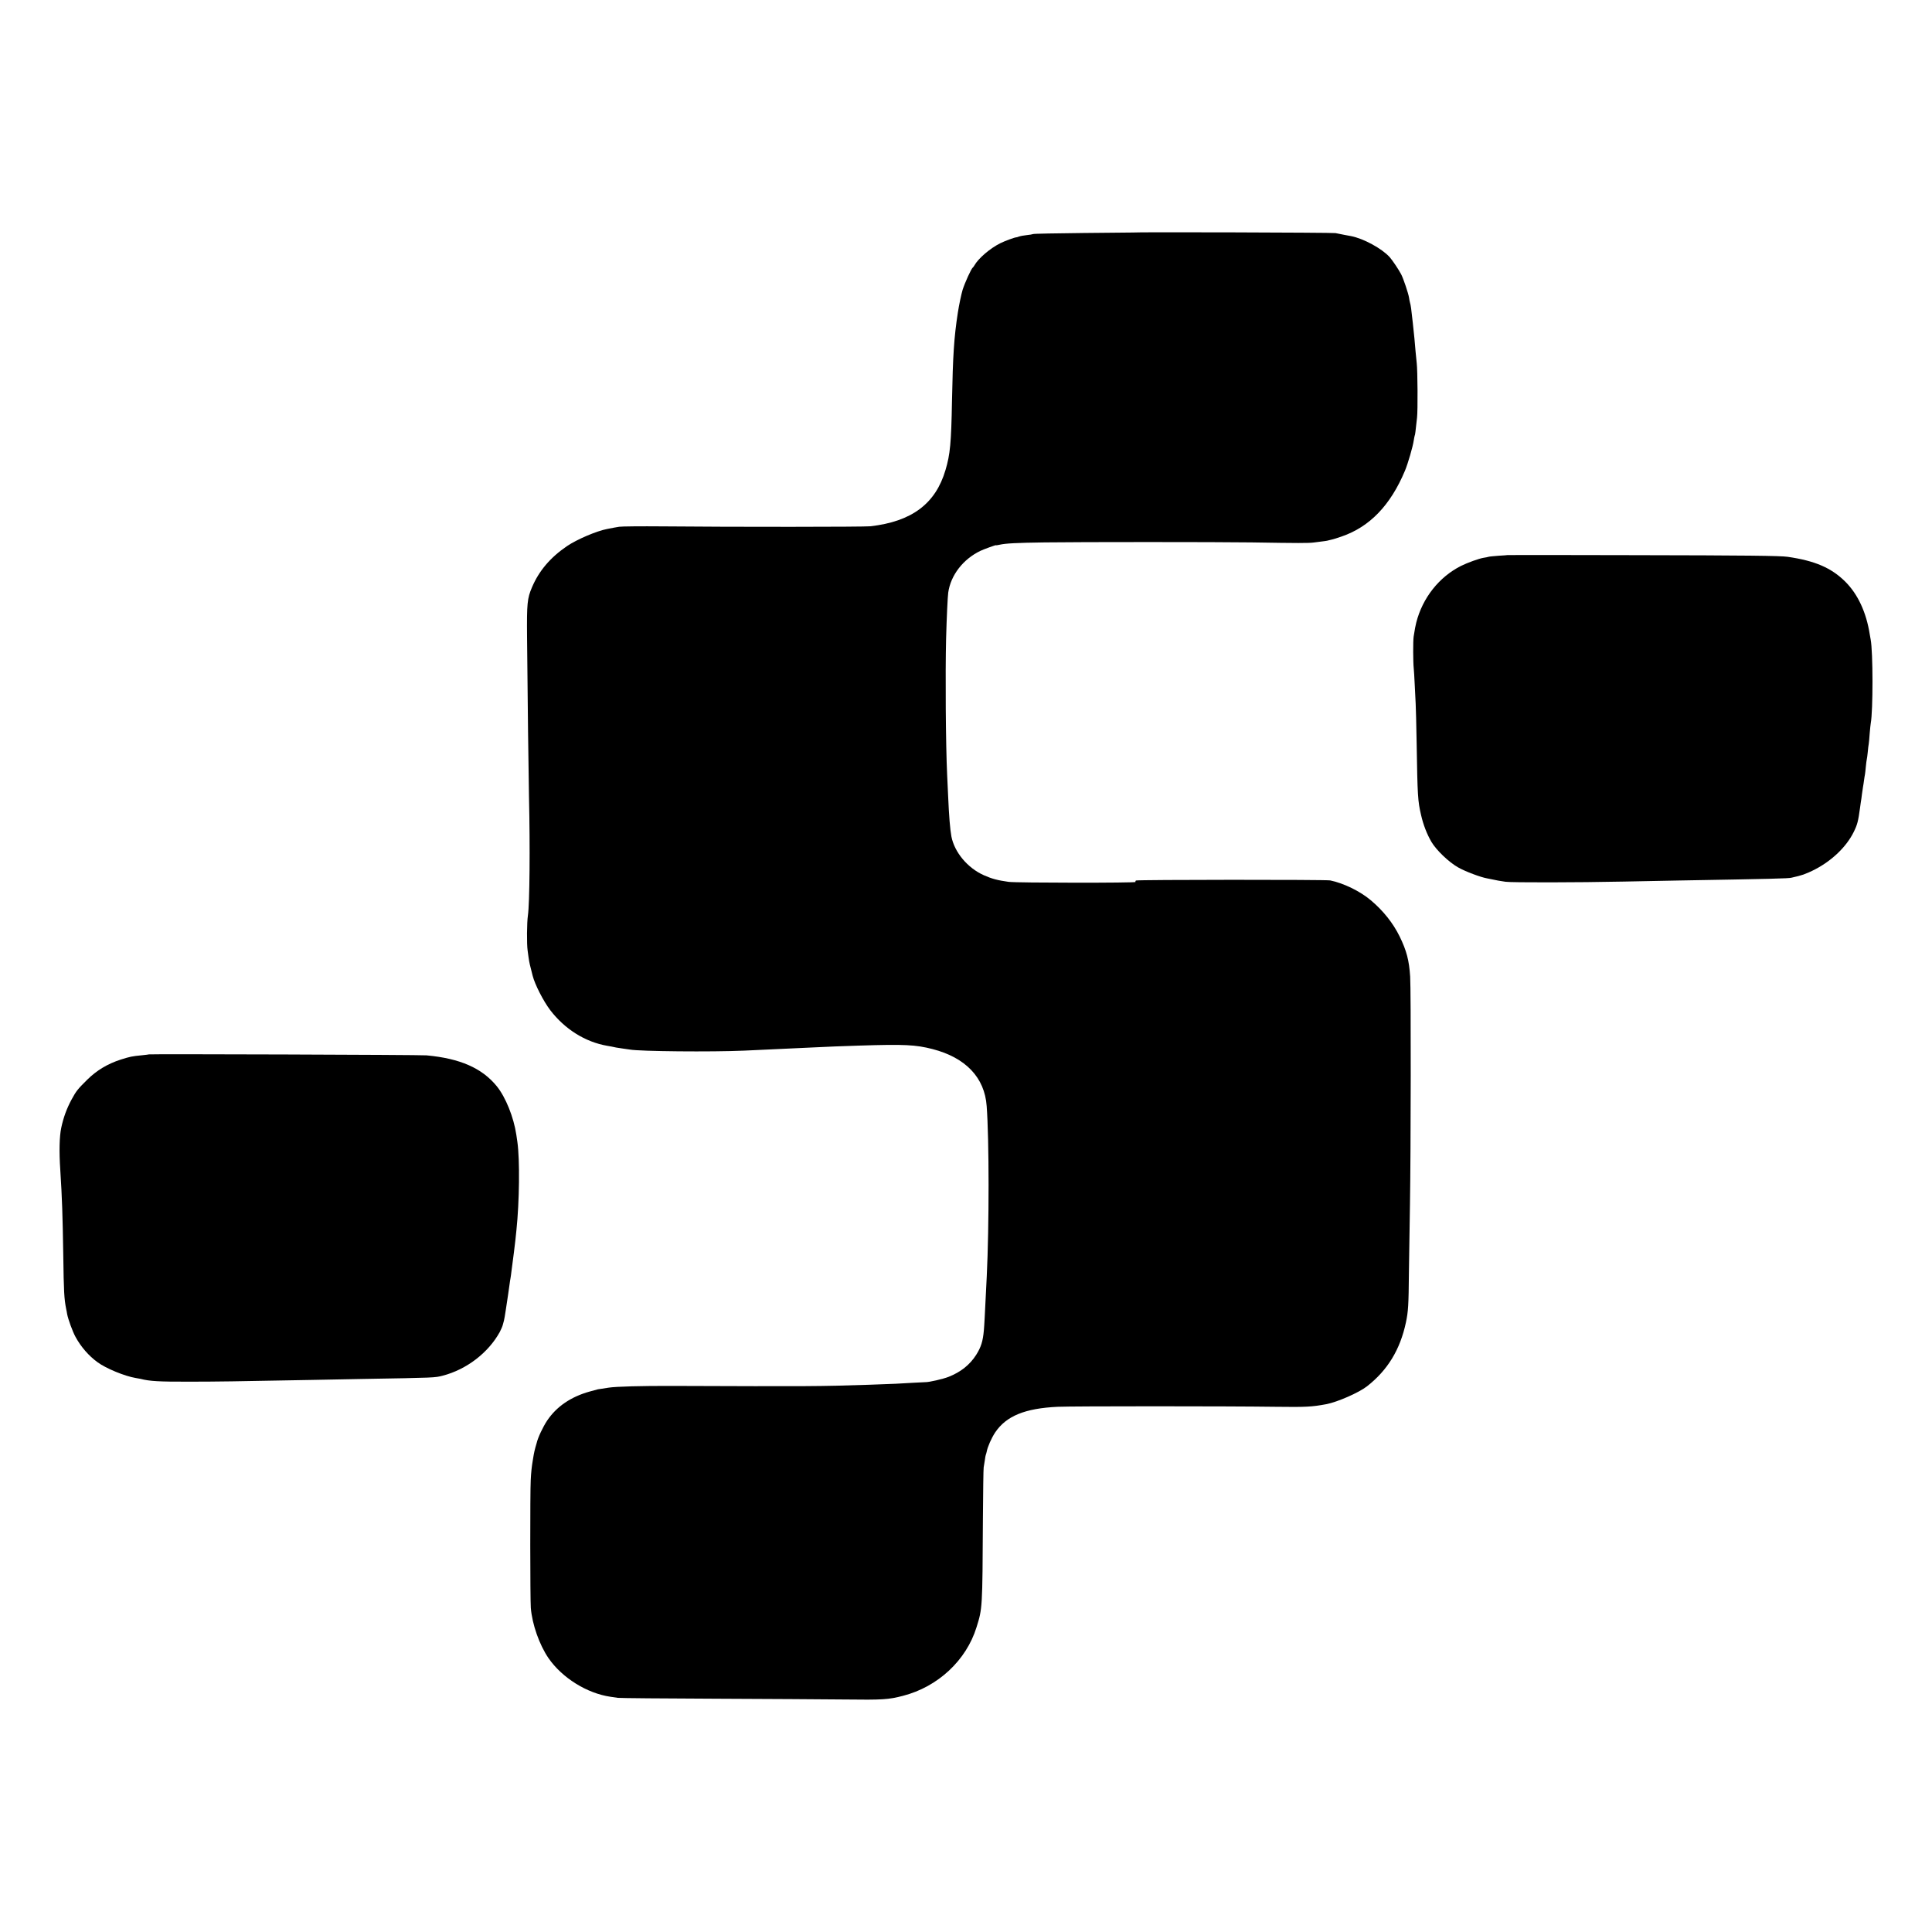 <?xml version="1.0" standalone="no"?>
<!DOCTYPE svg PUBLIC "-//W3C//DTD SVG 20010904//EN"
 "http://www.w3.org/TR/2001/REC-SVG-20010904/DTD/svg10.dtd">
<svg version="1.0" xmlns="http://www.w3.org/2000/svg"
 width="2000pt" height="2000pt" viewBox="0 0 2000 2000"
 preserveAspectRatio="xMidYMid meet">
<g transform="translate(0,2000) scale(0.1,-0.1)"
fill="#000000" stroke="none">
<path d="M11727 17593 c-1 0 -232 -3 -513 -5 -280 -3 -515 -7 -520 -11 -6 -3
-35 -8 -66 -11 -31 -3 -67 -10 -80 -15 -12 -5 -25 -8 -28 -8 -13 1 -120 -38
-165 -61 -105 -52 -228 -157 -269 -231 -5 -9 -12 -18 -16 -21 -17 -14 -81
-155 -105 -230 -14 -47 -37 -155 -50 -240 -39 -253 -51 -440 -60 -909 -8 -439
-19 -554 -67 -716 -103 -350 -349 -534 -778 -583 -66 -7 -1412 -8 -2150 -1
-223 2 -425 0 -450 -4 -43 -7 -59 -10 -125 -23 -110 -21 -313 -108 -415 -177
-172 -117 -290 -255 -363 -427 -49 -114 -54 -168 -51 -512 6 -687 15 -1392 20
-1653 12 -526 7 -1105 -11 -1231 -11 -71 -13 -298 -3 -364 15 -113 17 -124 33
-185 8 -33 17 -67 19 -76 23 -90 110 -261 182 -356 151 -197 361 -329 589
-369 39 -6 55 -10 93 -18 9 -2 42 -7 72 -11 30 -4 62 -9 70 -10 104 -19 847
-26 1185 -11 275 12 447 20 690 32 231 11 257 12 500 20 471 15 583 9 759 -36
343 -89 539 -295 560 -590 26 -344 26 -1244 1 -1760 -22 -445 -25 -503 -30
-560 -10 -115 -29 -175 -80 -256 -66 -103 -159 -177 -285 -227 -59 -23 -203
-56 -240 -55 -8 0 -62 -3 -120 -6 -120 -8 -224 -13 -465 -21 -522 -17 -599
-17 -2035 -12 -318 1 -583 -6 -660 -18 -19 -3 -51 -8 -70 -11 -19 -3 -37 -6
-40 -6 -3 -1 -41 -11 -85 -23 -195 -54 -344 -156 -441 -301 -43 -64 -96 -176
-109 -234 -1 -3 -7 -23 -13 -45 -6 -22 -14 -56 -17 -75 -3 -19 -7 -46 -10 -60
-10 -58 -17 -118 -21 -204 -7 -123 -6 -1233 1 -1321 14 -170 88 -381 183 -520
141 -204 397 -364 642 -400 19 -3 53 -7 75 -11 22 -3 474 -7 1005 -9 531 -2
1136 -6 1345 -8 392 -5 454 -1 603 38 361 93 655 367 761 710 61 195 61 194
66 1115 2 283 5 526 8 540 3 14 8 47 12 74 3 27 8 52 10 56 2 4 6 17 9 31 9
51 49 141 87 199 115 172 309 251 649 267 154 7 1757 7 2255 0 317 -4 374 -1
525 27 115 22 336 119 420 184 214 167 344 380 404 662 24 114 28 178 31 515
2 171 7 492 11 715 9 534 11 2216 2 2350 -11 169 -37 268 -109 416 -68 138
-169 266 -299 375 -110 93 -282 177 -420 205 -44 9 -1995 8 -2010 -1 -6 -3 -8
-10 -5 -15 7 -11 -1233 -10 -1314 1 -114 16 -174 32 -257 69 -168 75 -303 237
-335 400 -14 76 -25 210 -34 420 -2 47 -7 144 -10 215 -15 308 -20 1056 -11
1415 6 221 16 432 22 475 25 180 154 347 334 433 36 17 160 62 160 58 0 -2 17
0 38 5 63 14 171 20 464 24 352 5 1793 5 2143 0 489 -8 590 -8 645 -1 119 15
136 17 152 22 9 3 26 7 37 9 12 2 56 16 99 31 291 100 506 323 656 681 31 74
82 250 91 313 4 24 8 47 10 51 4 5 8 36 24 184 9 74 6 489 -3 565 -3 25 -8 79
-12 120 -9 115 -13 149 -29 300 -16 146 -20 178 -29 208 -3 9 -7 33 -10 52 -7
43 -57 194 -81 240 -22 44 -92 148 -119 178 -82 90 -271 193 -401 218 -11 2
-42 8 -70 13 -27 6 -68 14 -90 18 -32 6 -2092 12 -2098 6z"/>
<path d="M15607 14254 c-1 -1 -43 -4 -93 -7 -50 -4 -97 -8 -105 -11 -8 -3 -30
-7 -50 -10 -46 -7 -168 -51 -234 -84 -227 -114 -399 -331 -464 -587 -10 -40
-13 -58 -27 -145 -7 -46 -6 -268 1 -330 2 -19 7 -93 10 -165 4 -71 8 -161 10
-200 2 -38 7 -221 10 -405 9 -556 12 -601 46 -748 23 -100 59 -194 107 -277
50 -85 180 -210 276 -264 75 -43 236 -103 301 -114 17 -3 41 -8 55 -11 35 -8
77 -16 135 -24 63 -9 744 -8 1225 2 201 4 455 9 565 11 988 17 1137 21 1170
29 64 14 84 20 125 33 24 8 79 32 121 54 176 92 323 234 398 385 38 77 47 111
66 251 2 15 6 42 8 58 3 17 9 55 12 85 4 30 9 64 11 75 2 11 7 40 10 65 3 25
8 53 10 63 2 10 6 46 9 80 3 34 8 69 10 77 2 8 7 42 10 75 3 33 7 71 10 83 2
12 7 61 10 110 4 48 9 95 11 105 24 127 24 739 -1 867 -2 10 -6 33 -9 51 -36
231 -124 419 -255 549 -144 142 -312 215 -596 256 -81 11 -414 15 -1603 17
-711 2 -1294 2 -1295 1z"/>
<path d="M1538 9085 c-2 -2 -32 -5 -68 -9 -104 -10 -123 -14 -221 -45 -136
-44 -247 -111 -344 -206 -101 -100 -115 -117 -164 -207 -50 -92 -85 -188 -107
-293 -19 -89 -23 -246 -10 -435 19 -299 24 -462 31 -885 5 -374 9 -451 30
-555 3 -14 8 -38 10 -53 10 -54 57 -183 87 -237 56 -103 138 -197 228 -262 87
-64 281 -144 395 -163 22 -4 45 -8 50 -9 92 -24 190 -30 505 -29 279 0 480 3
1265 18 110 2 346 7 525 10 761 13 750 13 833 34 246 64 471 236 590 451 13
25 28 59 32 75 5 17 10 37 12 45 3 8 11 58 19 110 20 130 31 206 39 265 3 22
7 51 10 65 2 14 7 43 9 65 11 90 17 133 26 200 5 39 12 95 15 125 3 30 8 78
11 105 31 296 36 729 10 913 -3 18 -8 52 -11 75 -27 181 -110 388 -202 502
-153 188 -380 288 -728 320 -63 6 -2871 15 -2877 10z"/>
</g>
</svg>
